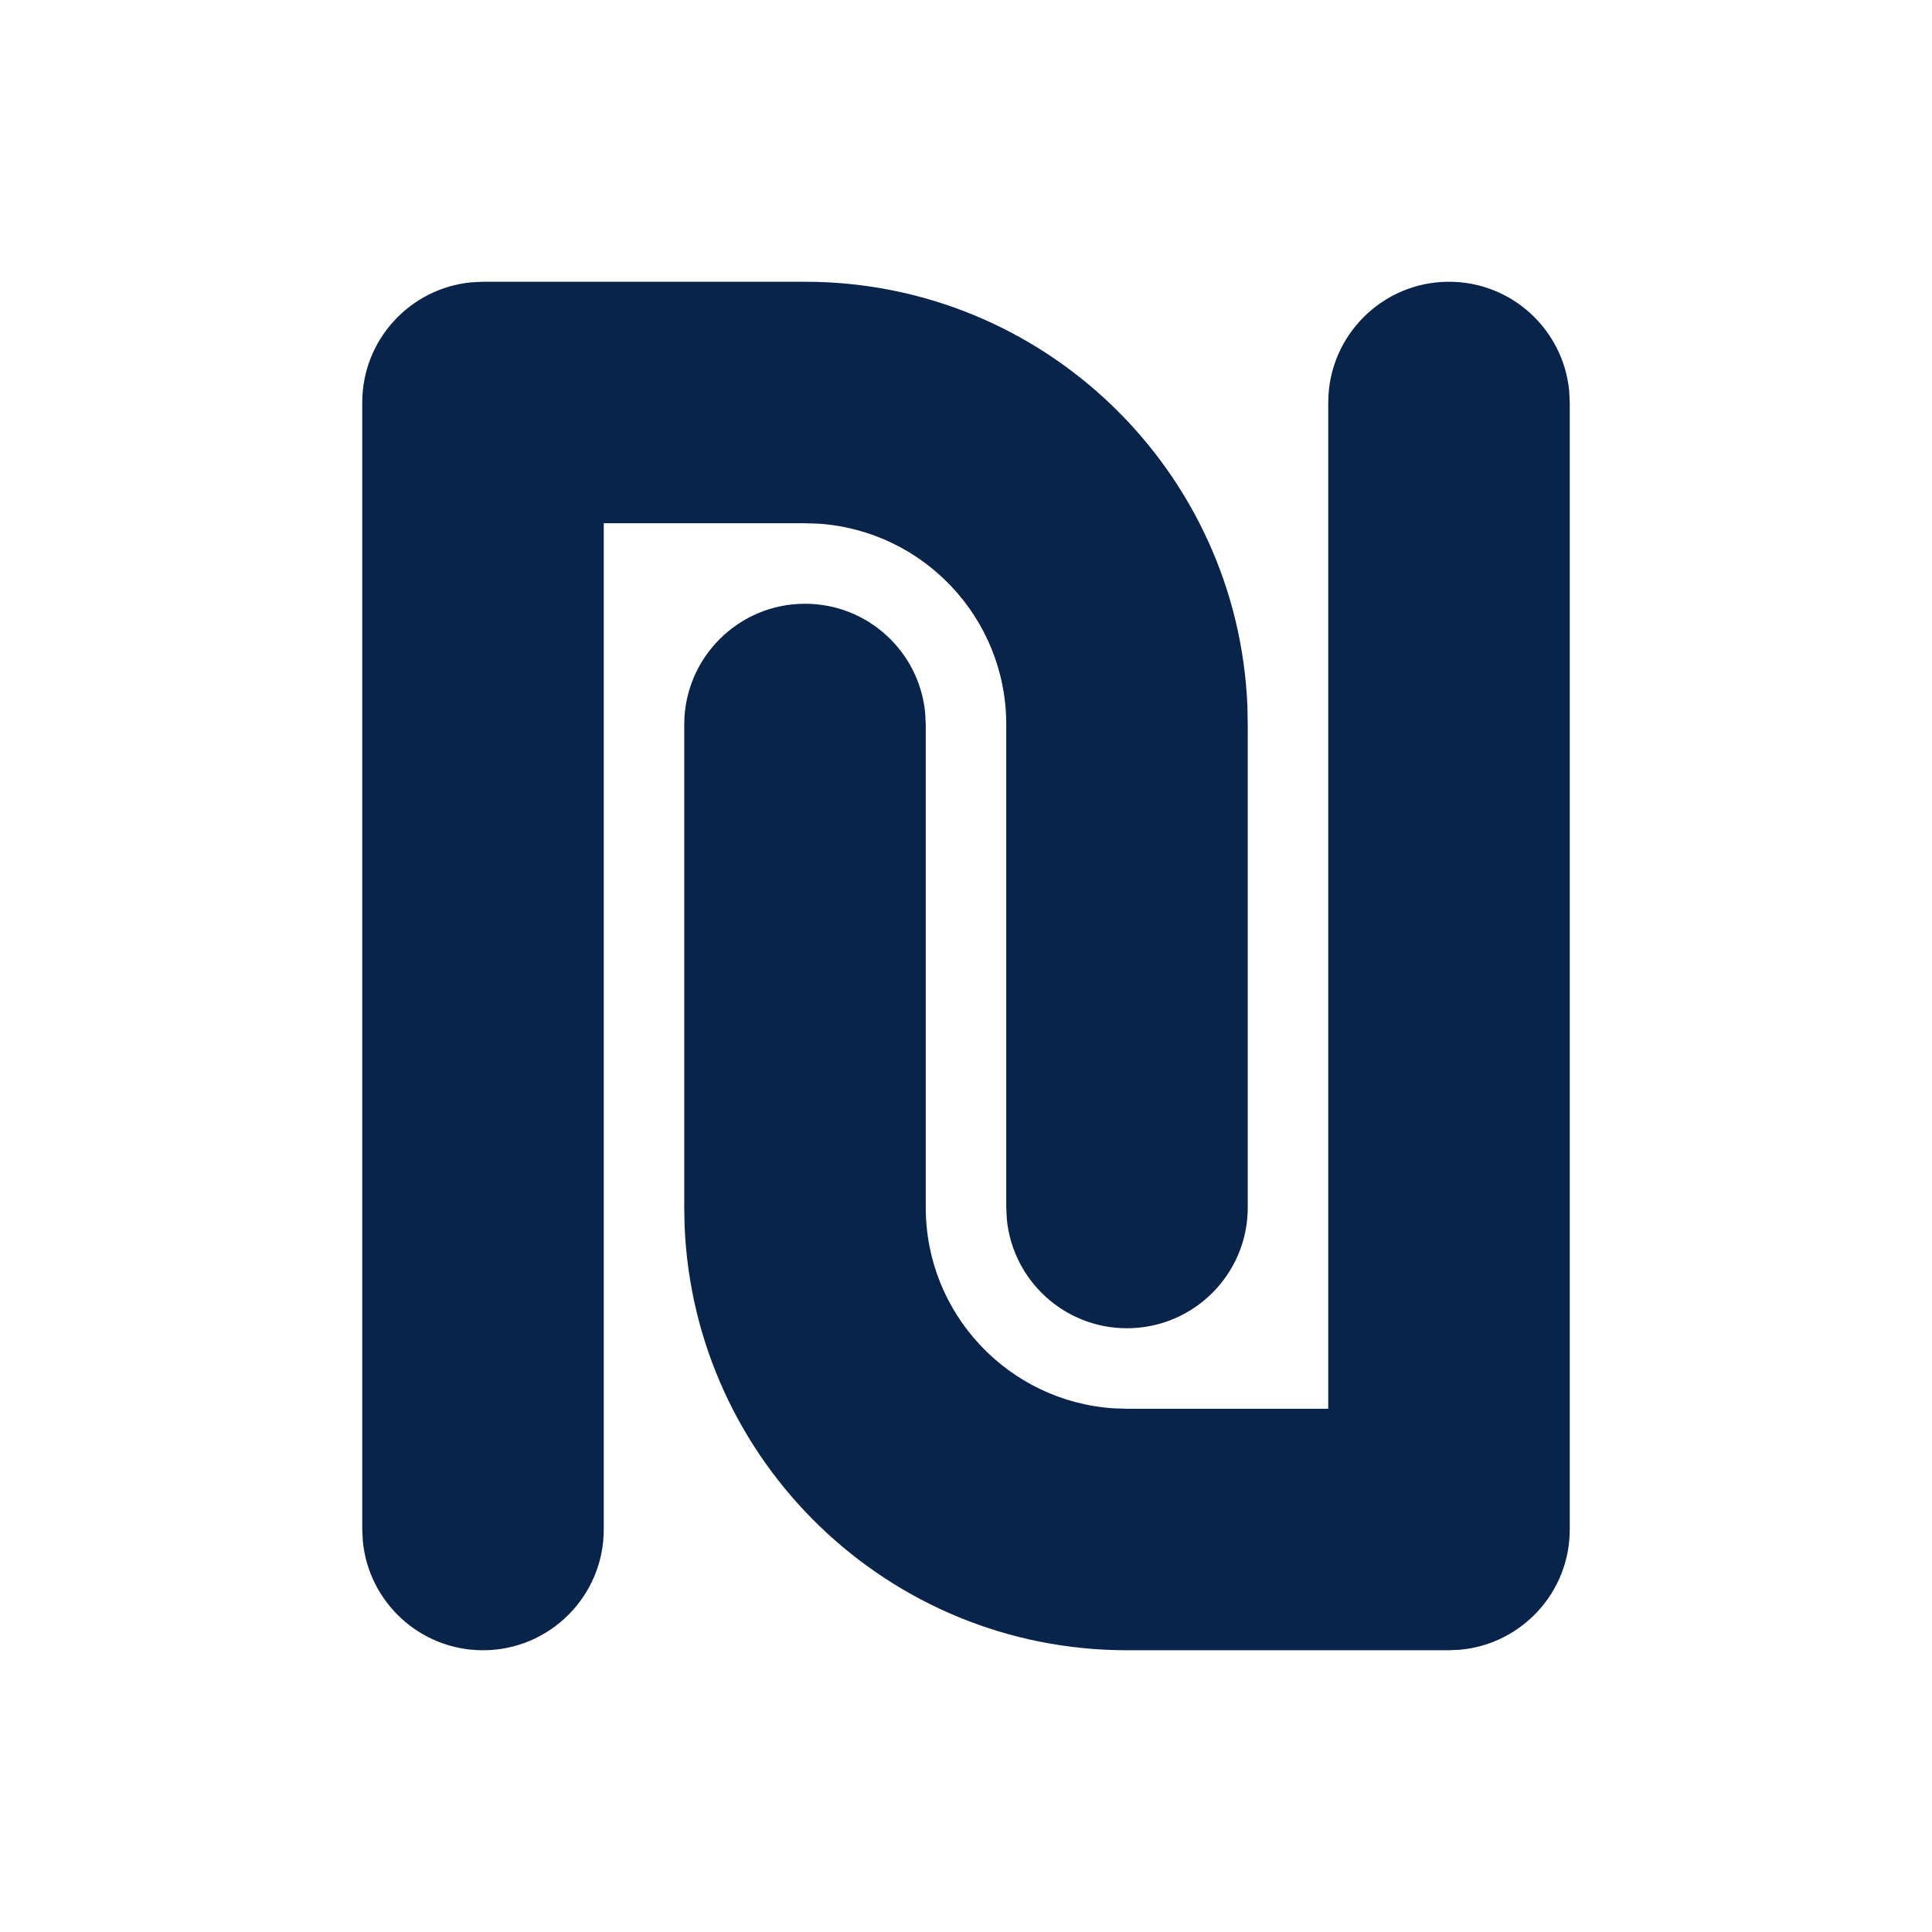<?xml version="1.0" encoding="UTF-8"?>
<svg width="24px" height="24px" viewBox="0 0 24 24" version="1.1" xmlns="http://www.w3.org/2000/svg" xmlns:xlink="http://www.w3.org/1999/xlink">
    <title>currency_shekel_2_fill</title>
    <g id="页面-1" stroke="none" stroke-width="1" fill="none" fill-rule="evenodd">
        <g id="Business" transform="translate(-576, -336)" fill-rule="nonzero">
            <g id="currency_shekel_2_fill" transform="translate(576, 336)">
                <path d="M24,0 L24,24 L0,24 L0,0 L24,0 Z M12.593,23.258 L12.582,23.26 L12.511,23.295 L12.492,23.299 L12.492,23.299 L12.477,23.295 L12.406,23.26 C12.396,23.256 12.387,23.259 12.382,23.265 L12.378,23.276 L12.361,23.703 L12.366,23.723 L12.377,23.736 L12.48,23.81 L12.495,23.814 L12.495,23.814 L12.507,23.81 L12.611,23.736 L12.623,23.72 L12.623,23.72 L12.627,23.703 L12.61,23.276 C12.608,23.266 12.601,23.259 12.593,23.258 L12.593,23.258 Z M12.858,23.145 L12.845,23.147 L12.66,23.24 L12.65,23.25 L12.65,23.25 L12.647,23.261 L12.665,23.691 L12.67,23.703 L12.67,23.703 L12.678,23.71 L12.879,23.803 C12.891,23.807 12.902,23.803 12.908,23.795 L12.912,23.781 L12.878,23.167 C12.875,23.155 12.867,23.147 12.858,23.145 L12.858,23.145 Z M12.143,23.147 C12.133,23.142 12.122,23.145 12.116,23.153 L12.11,23.167 L12.076,23.781 C12.075,23.793 12.083,23.802 12.093,23.805 L12.108,23.803 L12.309,23.71 L12.319,23.702 L12.319,23.702 L12.323,23.691 L12.34,23.261 L12.337,23.249 L12.337,23.249 L12.328,23.24 L12.143,23.147 Z" id="MingCute" fill-rule="nonzero"></path>
                <path d="M10,3.5 C12.964,3.5 15.38,5.844 15.496,8.779 L15.5,9 L15.5,15 C15.5,15.828 14.828,16.5 14,16.5 C13.22,16.5 12.58,15.905 12.507,15.144 L12.5,15 L12.5,9 C12.5,7.675 11.468,6.59 10.164,6.505 L10,6.5 L7.5,6.5 L7.5,19 C7.5,19.828 6.828,20.5 6,20.5 C5.22,20.5 4.58,19.905 4.507,19.144 L4.5,19 L4.5,5 C4.5,4.22 5.095,3.58 5.856,3.507 L6,3.5 L10,3.5 Z M18,3.5 C18.78,3.5 19.42,4.095 19.493,4.856 L19.5,5 L19.5,19 C19.5,19.78 18.905,20.42 18.144,20.493 L18,20.5 L14,20.5 C11.036,20.5 8.62,18.156 8.504,15.221 L8.5,15 L8.5,9 C8.5,8.172 9.172,7.5 10,7.5 C10.78,7.5 11.42,8.095 11.493,8.856 L11.5,9 L11.5,15 C11.5,16.325 12.532,17.41 13.836,17.495 L14,17.5 L16.5,17.5 L16.5,5 C16.5,4.172 17.172,3.5 18,3.5 Z" id="形状" fill="#09244B"></path>
            </g>
        </g>
    </g>
</svg>